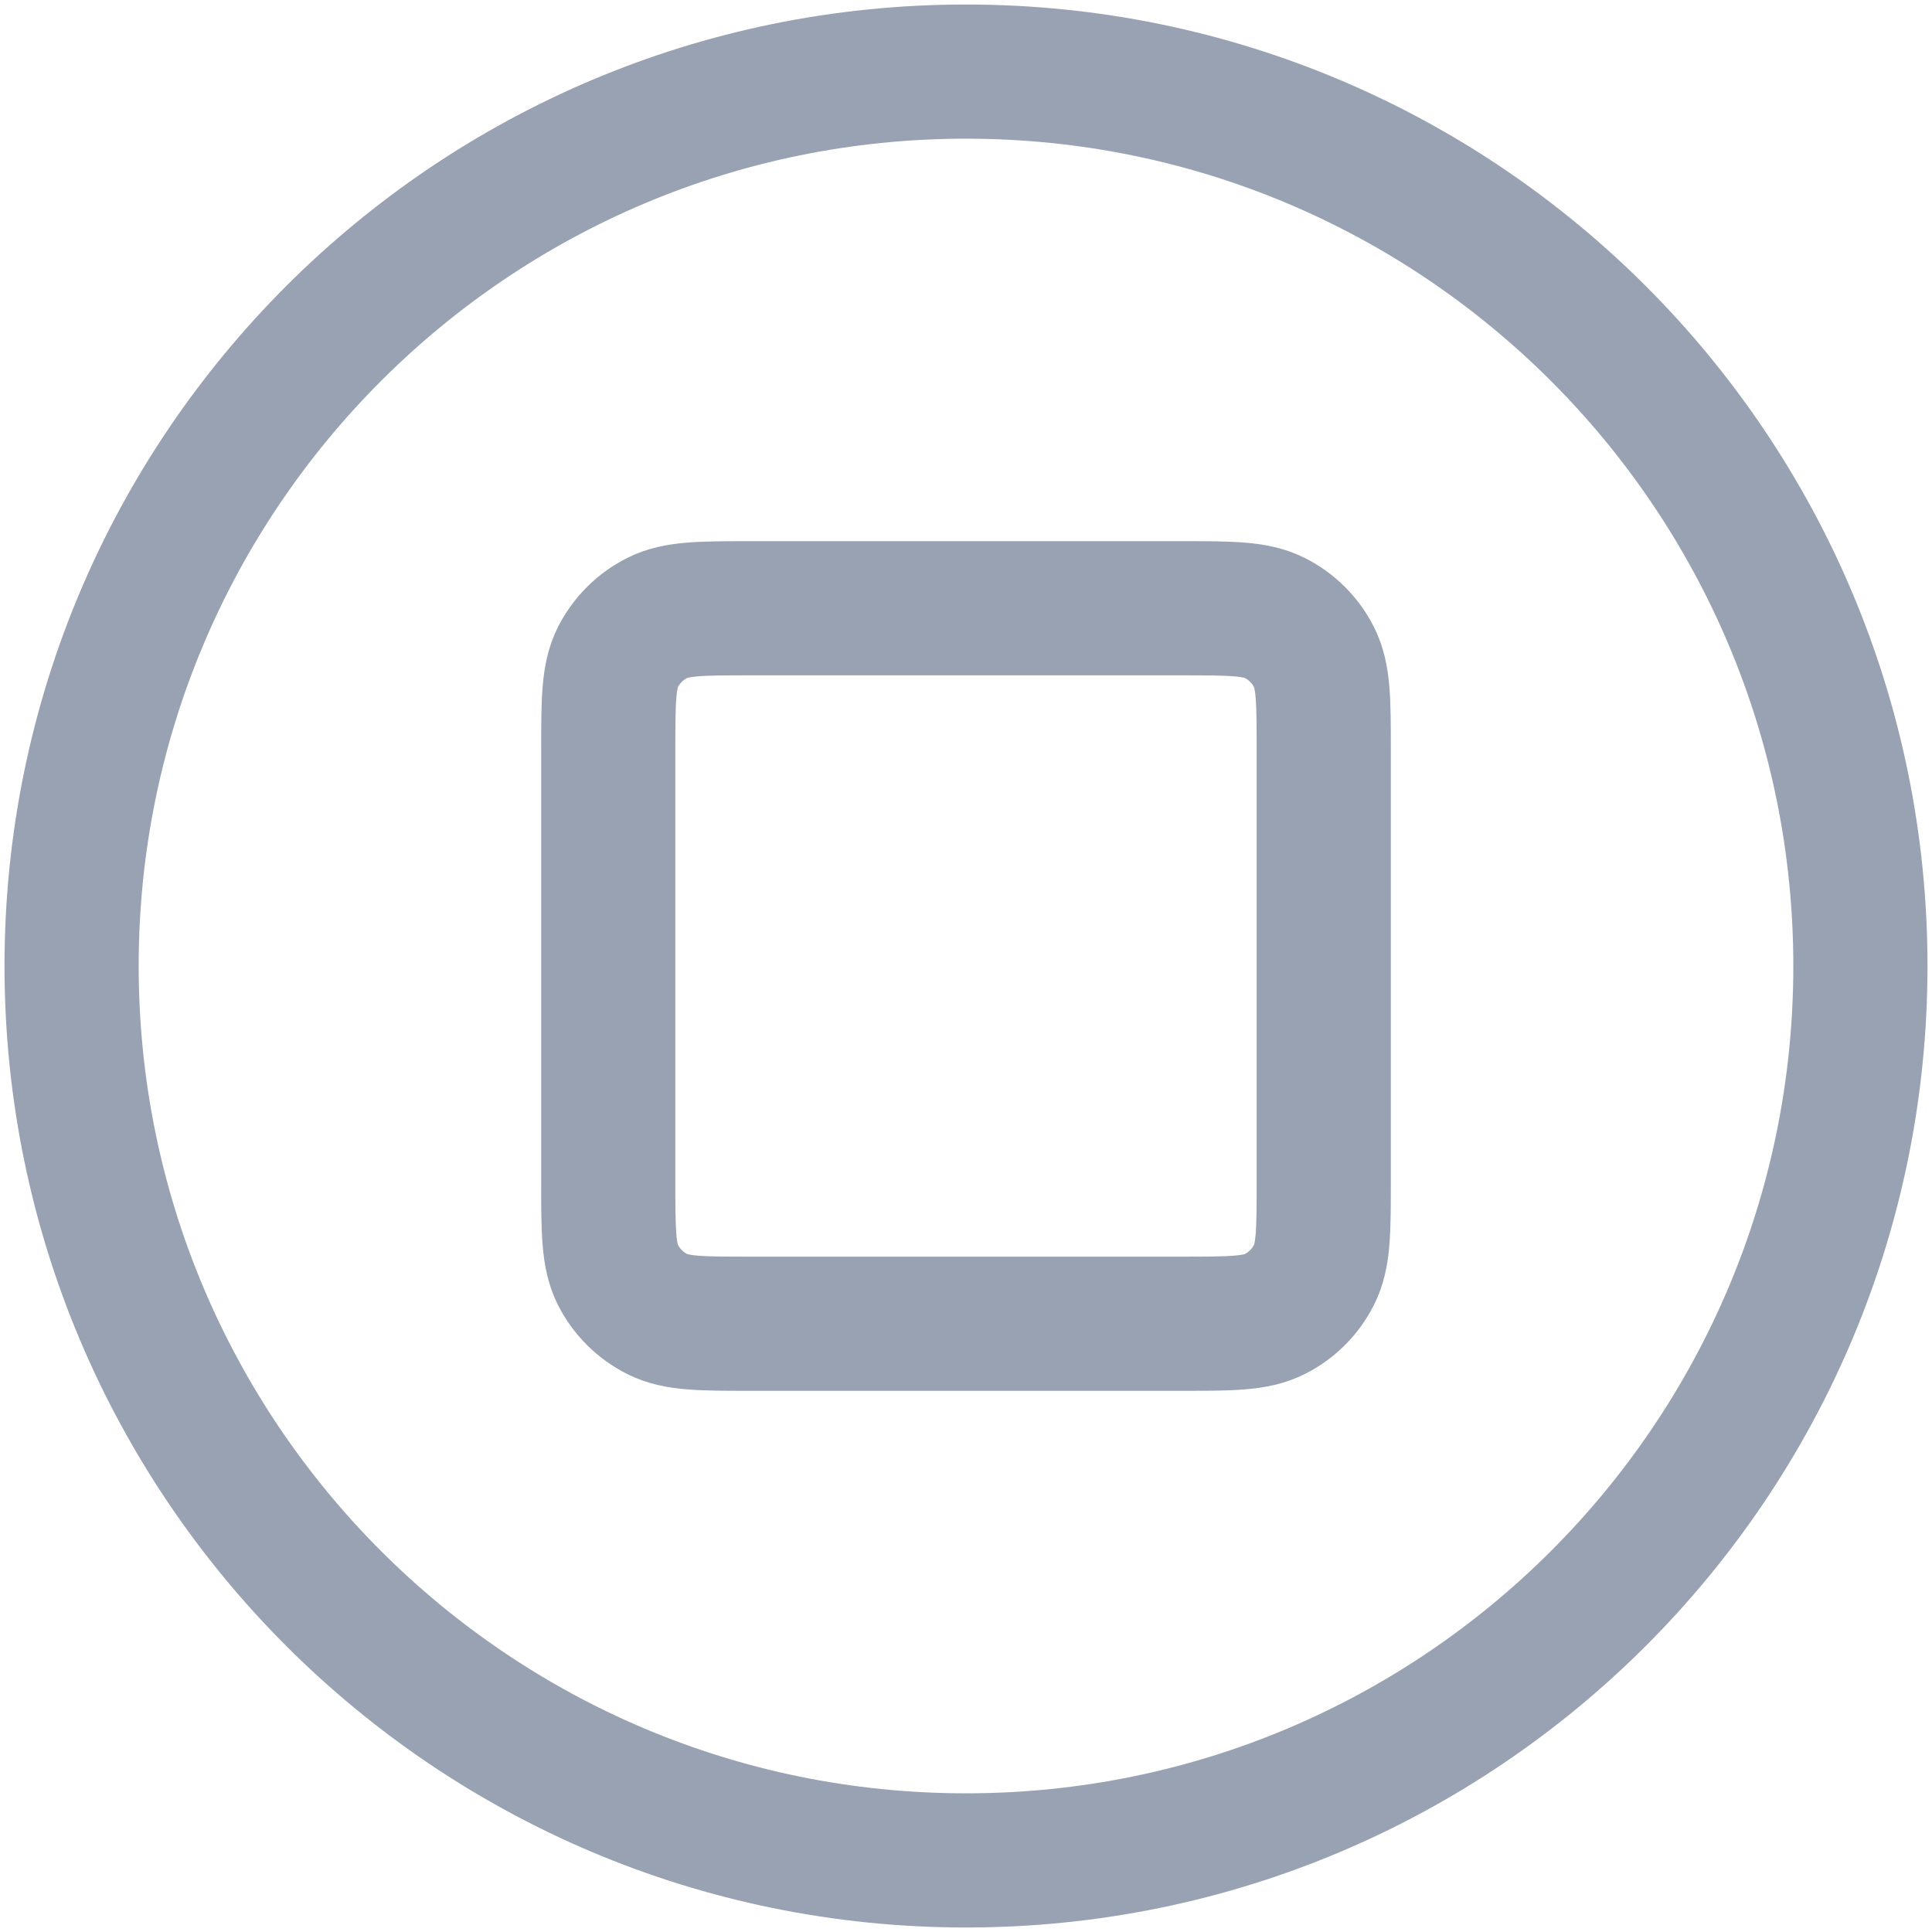 <svg width="18" height="18" viewBox="0 0 18 18" fill="none" xmlns="http://www.w3.org/2000/svg">
<g id="Icon">
<path d="M9 17.333C13.602 17.333 17.333 13.602 17.333 9C17.333 4.398 13.602 0.667 9 0.667C4.398 0.667 0.667 4.398 0.667 9C0.667 13.602 4.398 17.333 9 17.333Z" stroke="#98A2B3" stroke-width="1.25" stroke-linecap="round" stroke-linejoin="round"/>
<path d="M5.667 7C5.667 6.533 5.667 6.3 5.757 6.122C5.837 5.965 5.965 5.837 6.122 5.758C6.3 5.667 6.533 5.667 7 5.667H11C11.467 5.667 11.7 5.667 11.878 5.758C12.035 5.837 12.163 5.965 12.242 6.122C12.333 6.3 12.333 6.533 12.333 7V11C12.333 11.467 12.333 11.7 12.242 11.878C12.163 12.035 12.035 12.163 11.878 12.242C11.7 12.333 11.467 12.333 11 12.333H7C6.533 12.333 6.3 12.333 6.122 12.242C5.965 12.163 5.837 12.035 5.757 11.878C5.667 11.7 5.667 11.467 5.667 11V7Z" stroke="#98A2B3" stroke-width="1.25" stroke-linecap="round" stroke-linejoin="round"/>
</g>
</svg>
